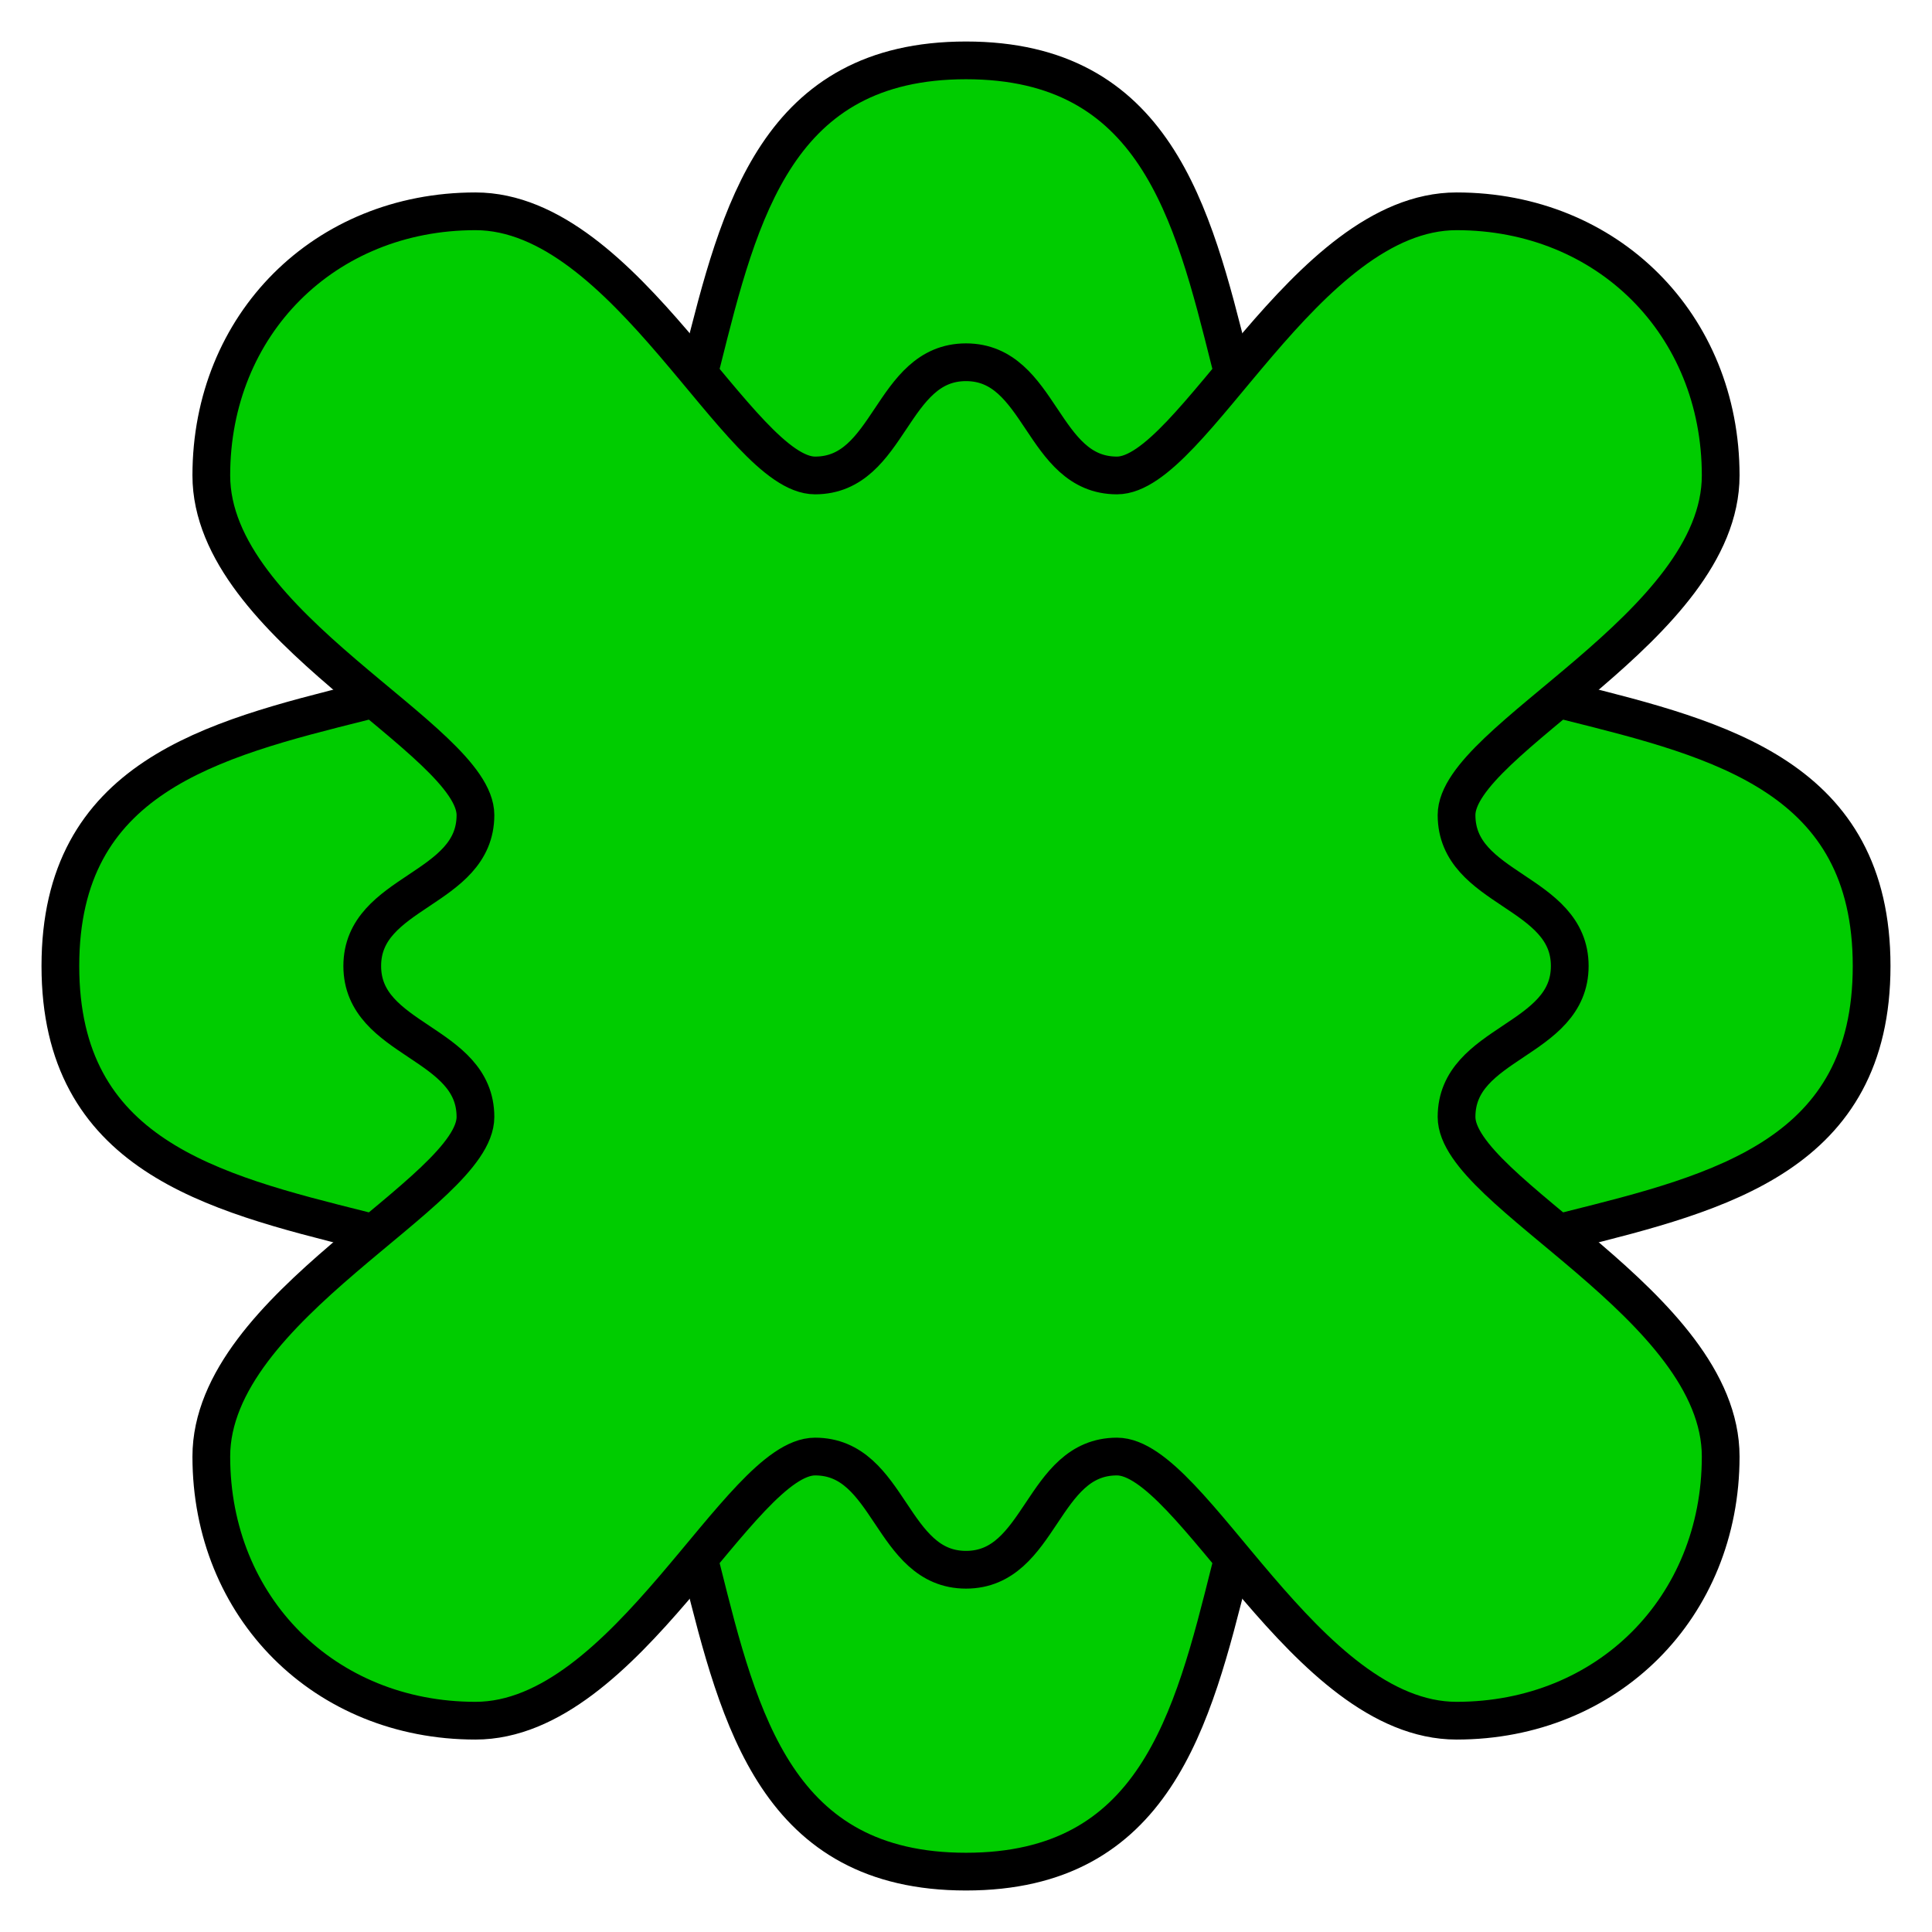 <?xml version="1.0" standalone="no"?>
<svg width="256" height="256" version="1.1" xmlns="http://www.w3.org/2000/svg" xmlns:xlink="http://www.w3.org/1999/xlink">
    <style rel="stylesheet" type="text/css">
.pestilence-disease {
    fill: #00cc00;
    stroke: #000000;
    stroke-width: 5;
}
    </style>

    <defs>
    	<path id="pestilence-disease1" class="pestilence-disease" d="M 48,93
C 28,98 8,103 8,128
C 8,153 28,158 48,163
C 68,168 48,188 58,198
C 68,208 88,188 93,208
C 98,228 103,248 128,248
C 153,248 158,228 163,208
C 168,188 188,208 198,198
C 208,188 188,168 208,163
C 228,158 248,153 248,128
C 248,103 228,98 208,93
C 188,88 208,68 198,58
C 188,48 168,68 163,48
C 158,28 153,8 128,8
C 103,8 98,28 93,48
C 88,68 68,48 58,58
C 48,68 68,88 48,93
Z" />
    	<path id="pestilence-disease2" class="pestilence-disease" d="M 228,63
C 228,43 213,28 193,28
C 173,28 158,63 148,63
C 138,63 138,48 128,48
C 118,48 118,63 108,63
C 98,63 83,28 63,28
C 43,28 28,43 28,63
C 28,83 63,98 63,108
C 63,118 48,118 48,128
C 48,138 63,138 63,148
C 63,158 28,173 28,193
C 28,213 43,228 63,228
C 83,228 98,193 108,193
C 118,193 118,208 128,208
C 138,208 138,193 148,193
C 158,193 173,228 193,228
C 213,228 228,213 228,193
C 228,173 193,158 193,148
C 193,138 208,138 208,128
C 208,118 193,118 193,108
C 193,98 228,83 228,63
Z" />
    </defs>

    <use xlink:href="#pestilence-disease1" />
    <use xlink:href="#pestilence-disease2" />
</svg>
